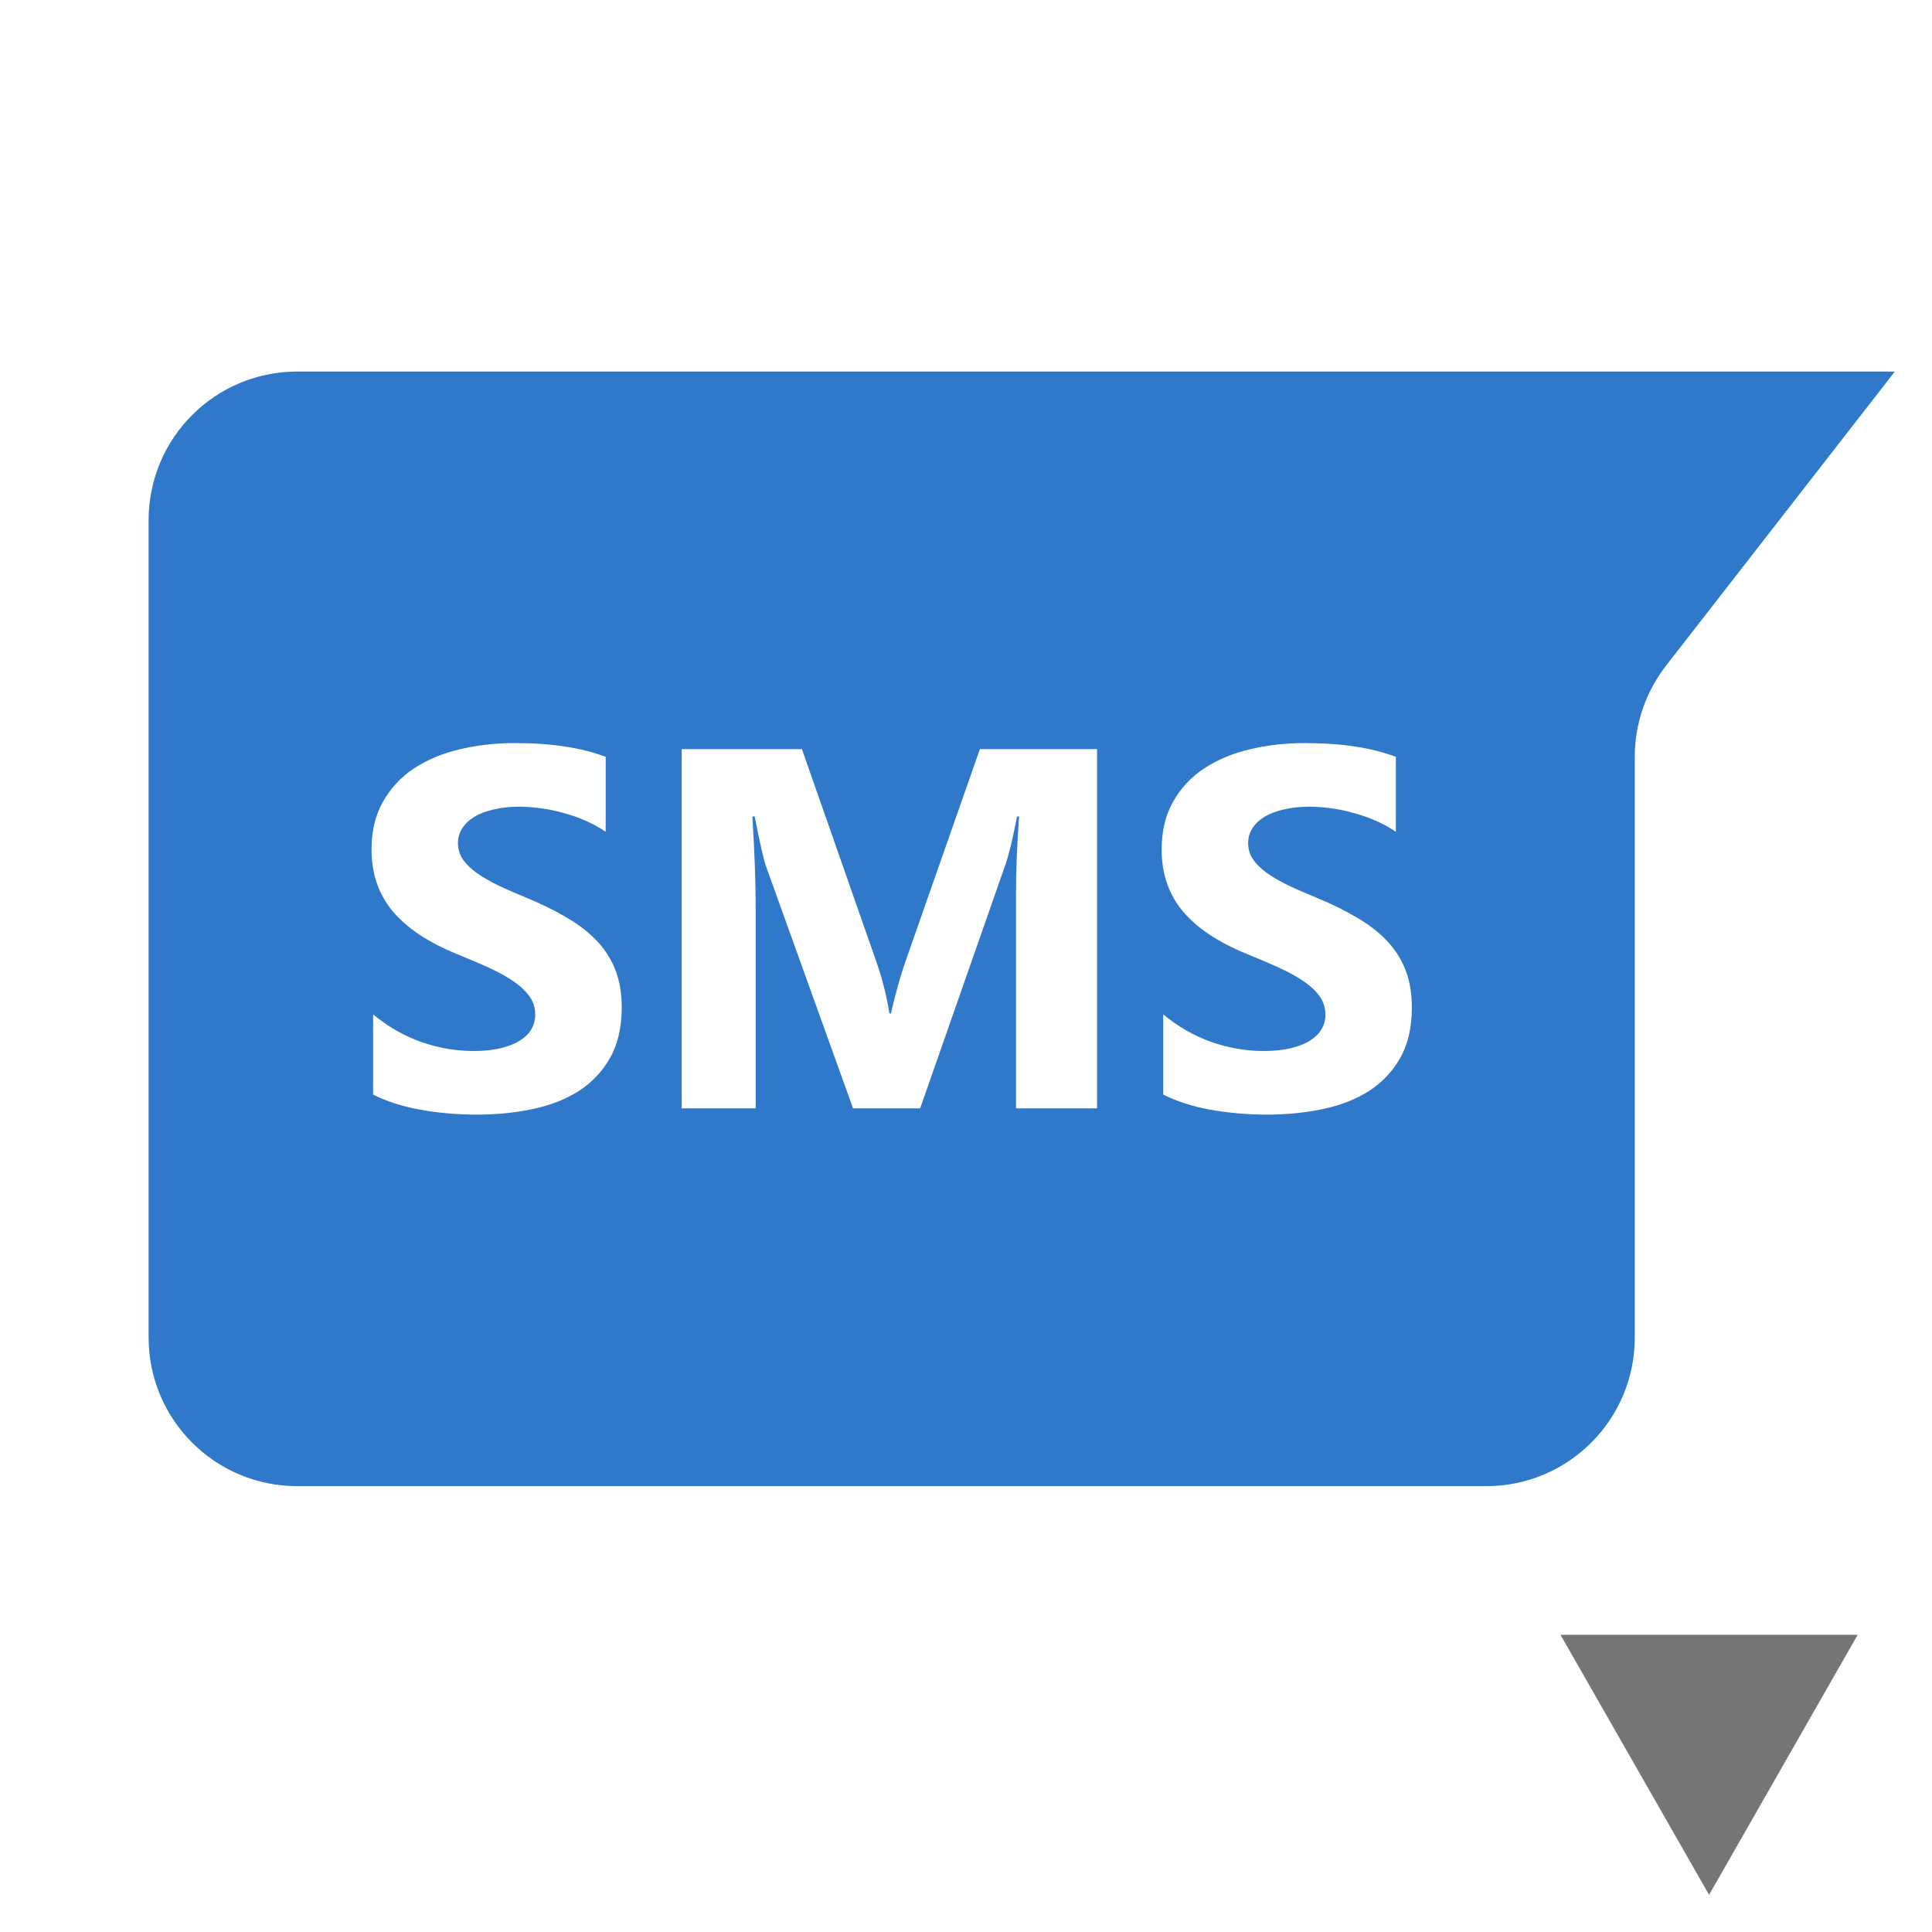 <svg width="26" height="26" viewBox="0 0 26 26" fill="none" xmlns="http://www.w3.org/2000/svg">
<path fill-rule="evenodd" clip-rule="evenodd" d="M4 5C2.895 5 2 5.895 2 7V18C2 19.105 2.895 20 4 20H20C21.105 20 22 19.105 22 18V10.186C22 9.741 22.148 9.309 22.421 8.958L25.5 5H4ZM5.021 14.73V13.651C5.219 13.816 5.435 13.939 5.667 14.022C5.9 14.103 6.135 14.144 6.372 14.144C6.511 14.144 6.632 14.131 6.735 14.107C6.84 14.082 6.926 14.048 6.995 14.005C7.065 13.96 7.118 13.909 7.152 13.85C7.186 13.79 7.203 13.724 7.203 13.655C7.203 13.56 7.176 13.476 7.121 13.402C7.066 13.328 6.991 13.259 6.895 13.196C6.802 13.133 6.69 13.073 6.56 13.014C6.43 12.956 6.29 12.896 6.139 12.835C5.756 12.678 5.47 12.486 5.281 12.259C5.094 12.032 5 11.758 5 11.436C5 11.184 5.051 10.969 5.154 10.789C5.257 10.607 5.396 10.457 5.571 10.341C5.749 10.224 5.955 10.138 6.187 10.084C6.42 10.028 6.666 10 6.926 10C7.182 10 7.407 10.016 7.604 10.047C7.802 10.076 7.985 10.123 8.151 10.185V11.194C8.069 11.137 7.979 11.088 7.881 11.045C7.785 11.002 7.686 10.968 7.583 10.941C7.48 10.911 7.378 10.89 7.275 10.877C7.175 10.863 7.079 10.856 6.988 10.856C6.862 10.856 6.748 10.869 6.646 10.893C6.543 10.916 6.456 10.948 6.386 10.991C6.315 11.034 6.26 11.086 6.221 11.146C6.183 11.205 6.163 11.271 6.163 11.345C6.163 11.426 6.185 11.499 6.228 11.564C6.272 11.627 6.333 11.688 6.413 11.746C6.493 11.803 6.59 11.859 6.704 11.915C6.818 11.969 6.947 12.025 7.09 12.084C7.287 12.165 7.462 12.251 7.617 12.343C7.775 12.433 7.909 12.535 8.021 12.65C8.133 12.765 8.218 12.896 8.278 13.044C8.337 13.191 8.367 13.361 8.367 13.557C8.367 13.827 8.314 14.054 8.209 14.238C8.107 14.42 7.966 14.568 7.788 14.683C7.61 14.796 7.403 14.876 7.166 14.926C6.931 14.975 6.682 15 6.42 15C6.151 15 5.894 14.977 5.65 14.933C5.408 14.888 5.198 14.82 5.021 14.73ZM14.764 14.916H13.673V12.023C13.673 11.71 13.687 11.366 13.714 10.988H13.687C13.63 11.285 13.578 11.498 13.533 11.629L12.383 14.916H11.48L10.31 11.662C10.278 11.575 10.227 11.35 10.156 10.988H10.125C10.155 11.464 10.17 11.882 10.17 12.242V14.916H9.174V10.081H10.792L11.795 12.947C11.875 13.176 11.933 13.406 11.969 13.638H11.99C12.051 13.37 12.116 13.138 12.185 12.94L13.187 10.081H14.764V14.916ZM15.654 13.651V14.73C15.832 14.82 16.042 14.888 16.284 14.933C16.527 14.977 16.784 15 17.053 15C17.316 15 17.564 14.975 17.799 14.926C18.036 14.876 18.244 14.796 18.422 14.683C18.6 14.568 18.74 14.42 18.843 14.238C18.948 14.054 19 13.827 19 13.557C19 13.361 18.97 13.191 18.911 13.044C18.852 12.896 18.766 12.765 18.654 12.65C18.543 12.535 18.408 12.433 18.251 12.343C18.096 12.251 17.92 12.165 17.724 12.084C17.58 12.025 17.451 11.969 17.337 11.915C17.223 11.859 17.126 11.803 17.046 11.746C16.967 11.688 16.905 11.627 16.862 11.564C16.818 11.499 16.797 11.426 16.797 11.345C16.797 11.271 16.816 11.205 16.855 11.146C16.894 11.086 16.948 11.034 17.019 10.991C17.09 10.948 17.176 10.916 17.279 10.893C17.382 10.869 17.496 10.856 17.621 10.856C17.712 10.856 17.808 10.863 17.909 10.877C18.011 10.89 18.114 10.911 18.216 10.941C18.319 10.968 18.418 11.002 18.514 11.045C18.612 11.088 18.702 11.137 18.785 11.194V10.185C18.618 10.123 18.436 10.076 18.237 10.047C18.041 10.016 17.815 10 17.56 10C17.3 10 17.053 10.028 16.821 10.084C16.588 10.138 16.383 10.224 16.205 10.341C16.029 10.457 15.89 10.607 15.787 10.789C15.685 10.969 15.633 11.184 15.633 11.436C15.633 11.758 15.727 12.032 15.914 12.259C16.103 12.486 16.39 12.678 16.773 12.835C16.923 12.896 17.064 12.956 17.194 13.014C17.324 13.073 17.435 13.133 17.529 13.196C17.625 13.259 17.7 13.328 17.755 13.402C17.809 13.476 17.837 13.56 17.837 13.655C17.837 13.724 17.82 13.79 17.785 13.85C17.751 13.909 17.699 13.96 17.628 14.005C17.56 14.048 17.473 14.082 17.368 14.107C17.265 14.131 17.145 14.144 17.005 14.144C16.768 14.144 16.533 14.103 16.301 14.022C16.068 13.939 15.852 13.816 15.654 13.651Z" fill="#2F78CA"/>
<path d="M25 22H21L23 25.5L25 22Z" fill="black" fill-opacity="0.54"/>
</svg>

